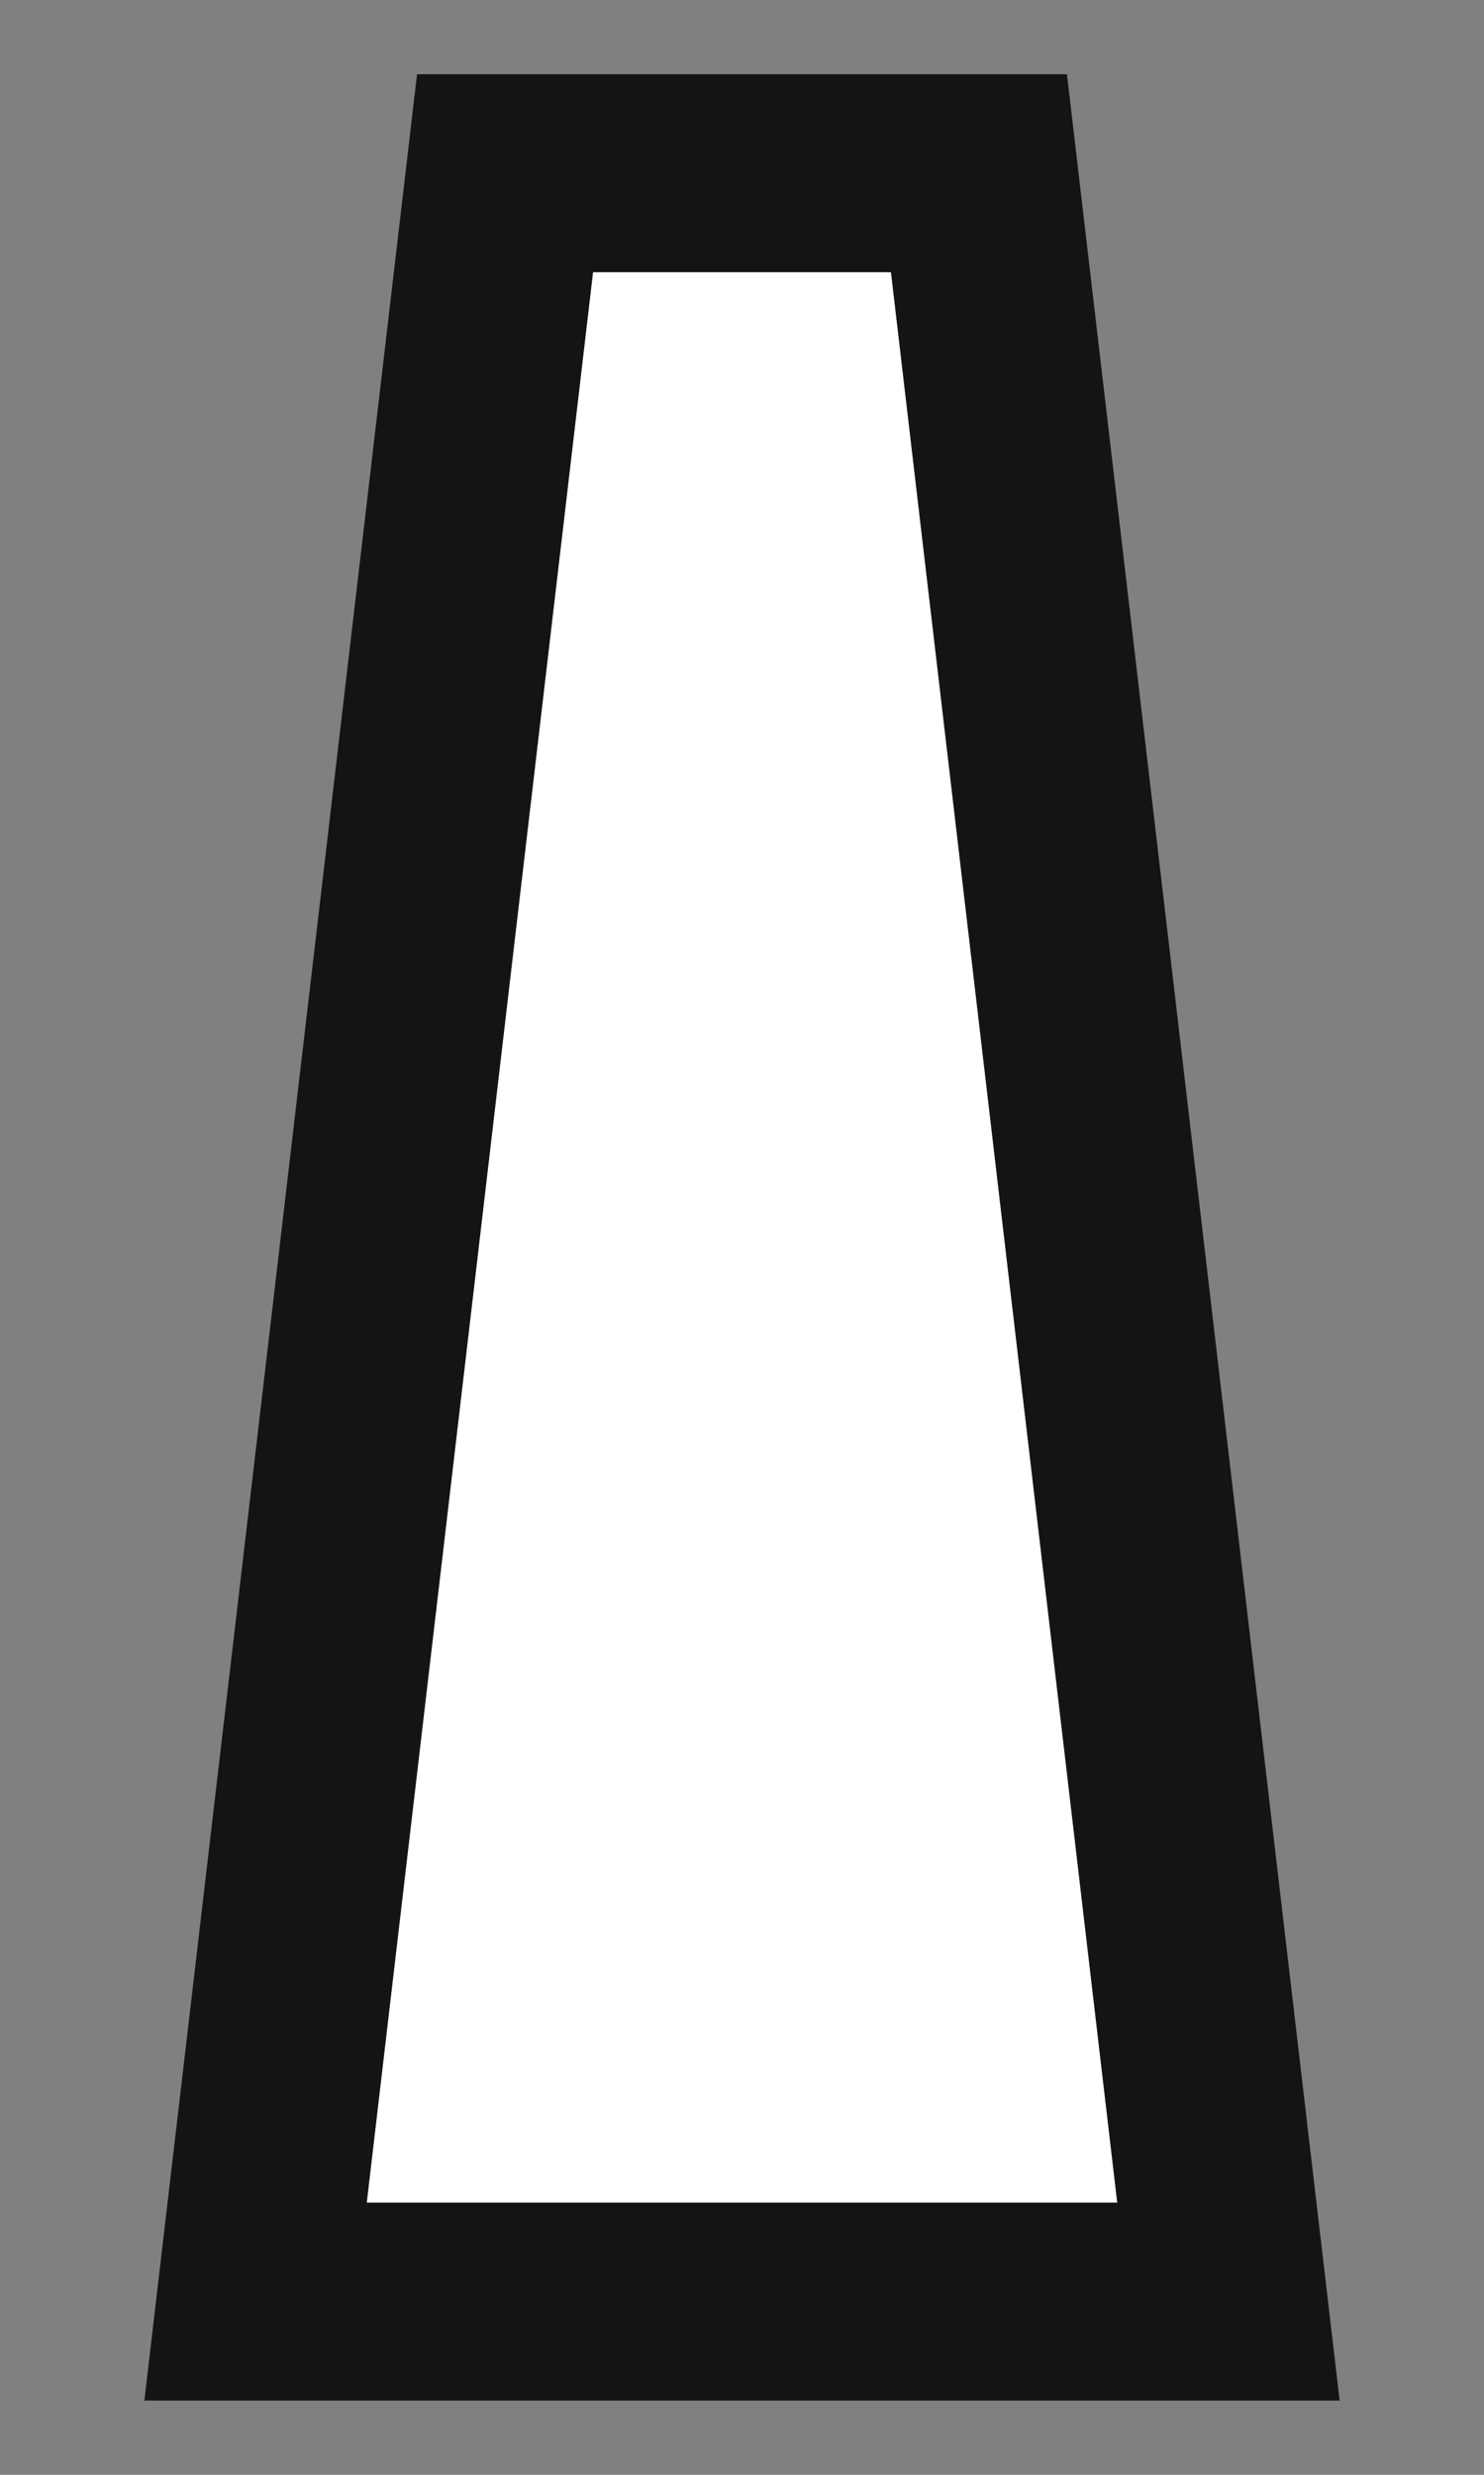 <?xml version="1.0" encoding="UTF-8" standalone="no"?>
<svg
   width="6"
   height="10"
   viewBox="20 0 60 100"
   version="1.1"
   xmlns="http://www.w3.org/2000/svg"
   xmlns:svg="http://www.w3.org/2000/svg">
  <rect x="20" y="0" width="60" height="100" fill="#808080" stroke="none"/>
  <path
     style="fill:#ffffff;stroke:#141414;stroke-width:8"
     d="M 69.667,93 H 30.333 L 40.42,7 h 19.16 z" />
</svg>
